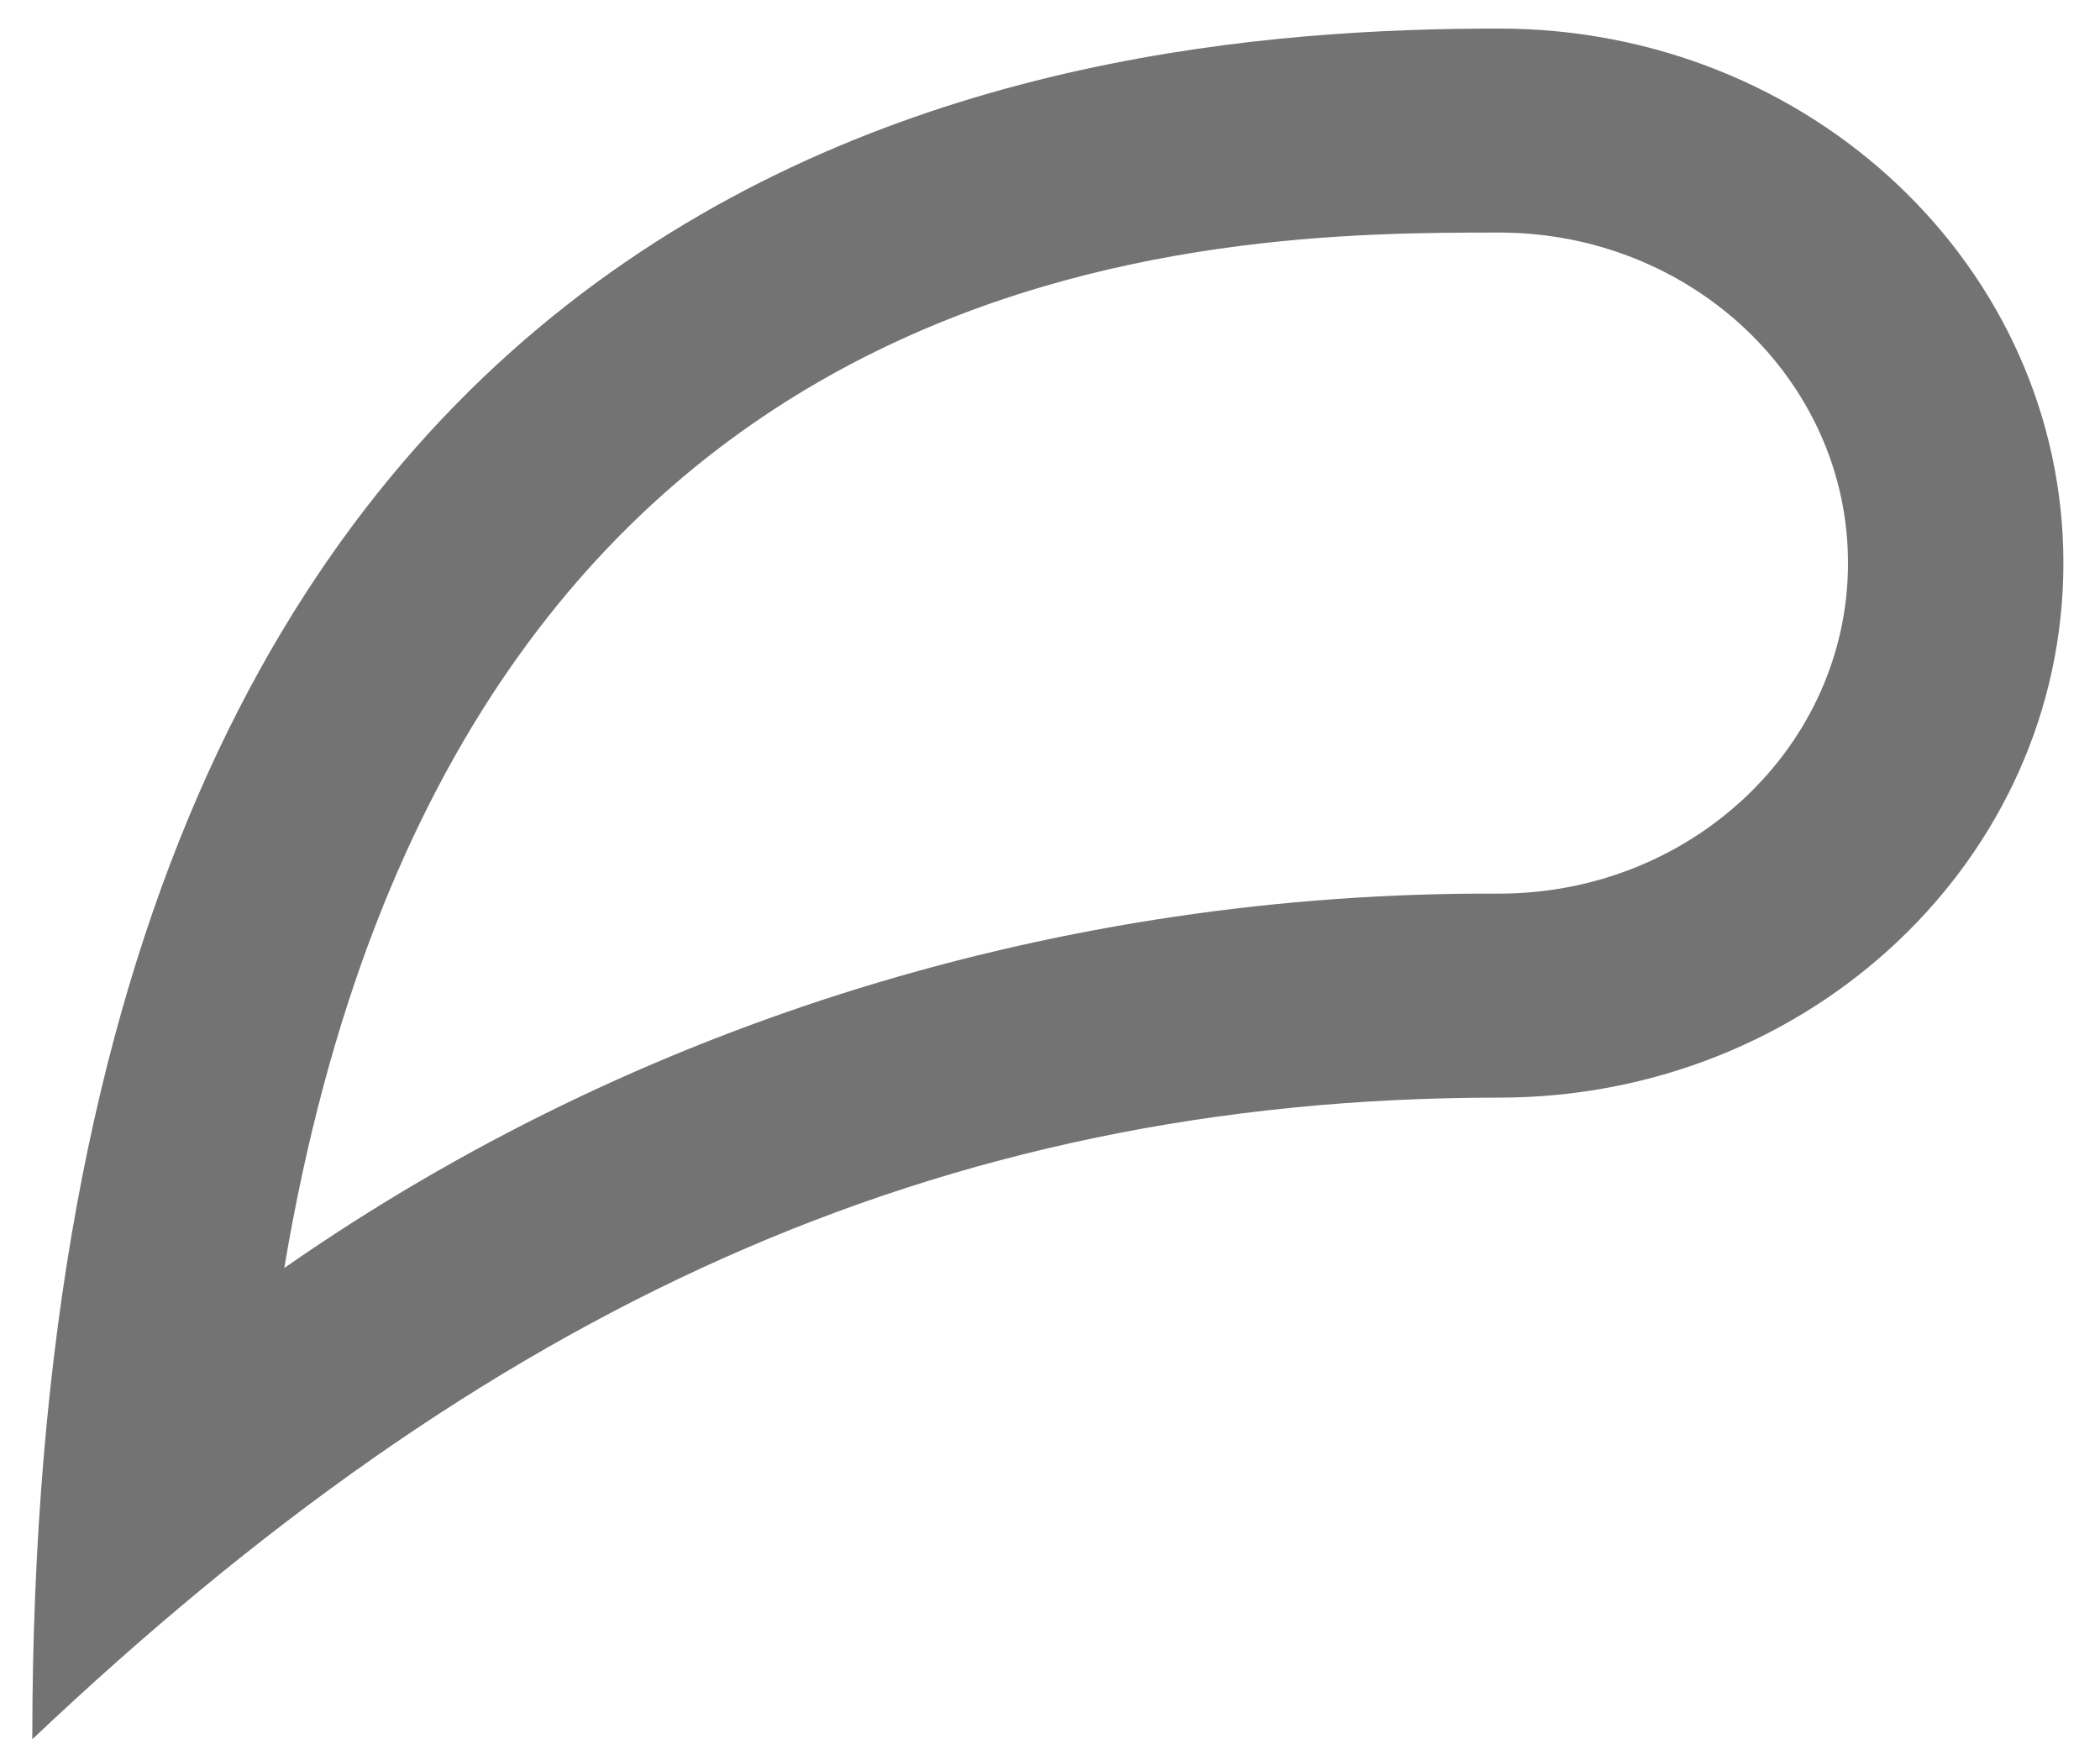 ﻿<?xml version="1.0" encoding="utf-8"?>
<svg version="1.1" xmlns:xlink="http://www.w3.org/1999/xlink" width="37px" height="31px" xmlns="http://www.w3.org/2000/svg">
  <g transform="matrix(1 0 0 1 -185 -23 )">
    <path d="M 5.009 22.338  C 8.064 4.115  21.593 4.097  26.412 4.097  C 29.808 4.097  32.56 6.704  32.56 9.92  C 32.56 13.136  29.808 15.743  26.412 15.743  C 18.715 15.705  11.21 18.018  5.009 22.338  Z M 26.412 0.503  C 18.462 0.503  0.569 2.39  0.569 30.641  C 8.519 23.111  16.47 19.337  26.412 19.337  C 31.903 19.337  36.355 15.121  36.355 9.92  C 36.355 4.719  31.903 0.503  26.412 0.503  Z " fill-rule="nonzero" fill="#737373" stroke="none" transform="matrix(1 0 0 1 185 23 )" />
  </g>
</svg>